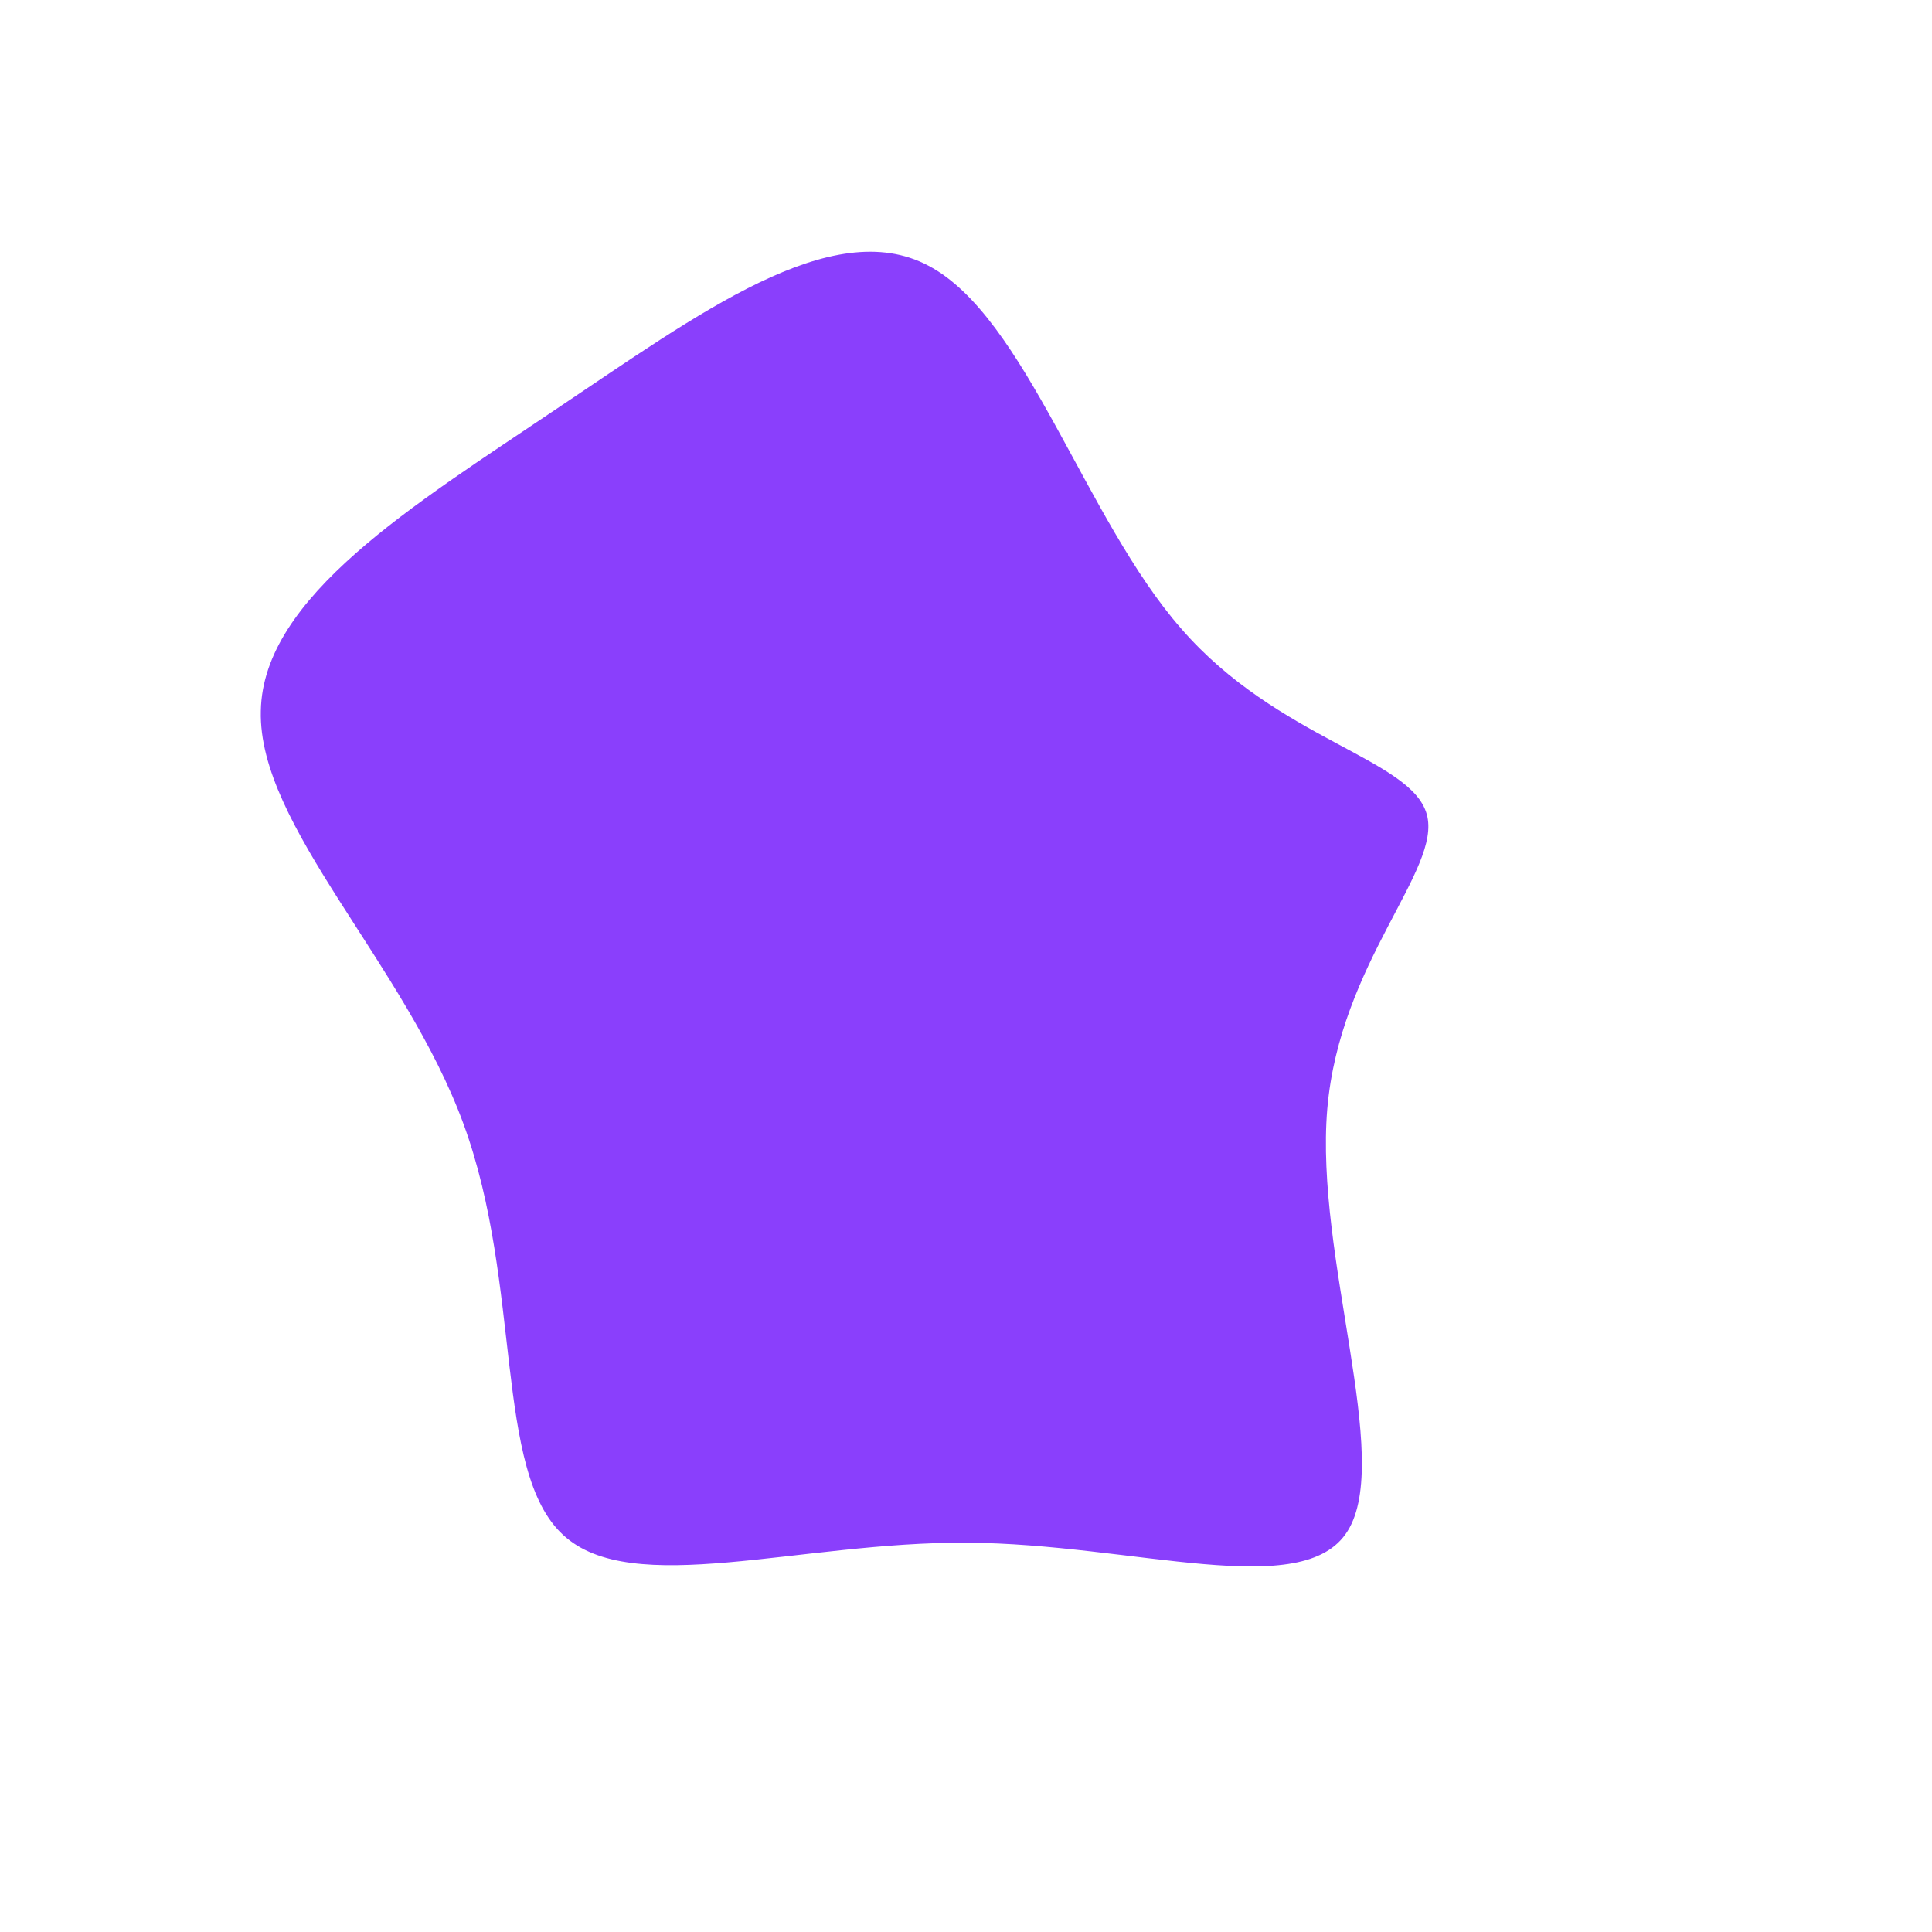 <?xml version="1.0" standalone="no"?>
<svg viewBox="0 0 200 200" xmlns="http://www.w3.org/2000/svg">
  <path fill="#8A3FFC" d="M22.3,-34.9C32.3,-23.4,46.1,-21.5,47.7,-15.7C49.3,-10,38.7,-0.4,37.4,14.8C36.1,30.1,44.2,51,39.5,58.5C34.9,65.9,17.4,59.8,0.1,59.7C-17.3,59.6,-34.6,65.5,-41.7,58.9C-48.9,52.3,-45.9,33.1,-52,16.4C-58.1,-0.3,-73.3,-14.5,-73,-26.4C-72.8,-38.2,-57.2,-47.7,-42.5,-57.6C-27.7,-67.5,-13.9,-77.8,-3.9,-72.5C6.2,-67.2,12.3,-46.3,22.3,-34.9Z" transform="translate(100 100)" />
</svg>
